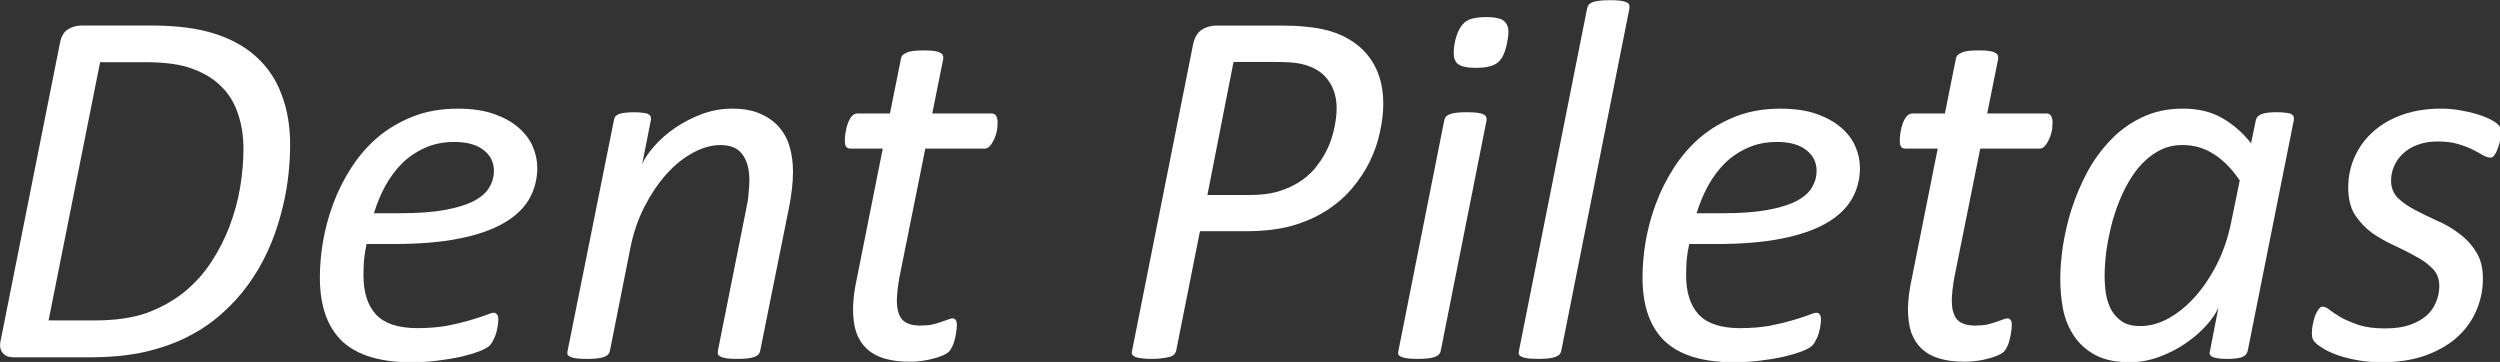 <?xml version="1.0" encoding="UTF-8" standalone="no"?>
<svg
   width="107.522mm"
   height="15.566mm"
   version="1.1"
   id="svg5"
   xmlnsSvg="http://www.w3.org/2000/svg"
   xmlns="http://www.w3.org/2000/svg">
  <rect width="100%" height="100%" fill="#333333" stroke="none"/>
  <defs
     id="defs2" />
  <g
     id="layer1"
     transform="matrix(3.781,0,0,3.781,-165.445,-342.68)">
    <path
       d="m 56.23,96.868 q 0,0.717 -0.099,1.499 -0.099,0.772 -0.32,1.554 -0.209,0.772 -0.551,1.521 -0.342,0.75 -0.838,1.433 -0.485,0.672 -1.136,1.246 -0.639,0.573 -1.466,0.992 -0.827,0.419 -1.841,0.65 -1.014,0.232 -2.436,0.232 H 44.379 q -0.143,0 -0.276,-0.033 -0.121,-0.044 -0.209,-0.132 -0.088,-0.088 -0.121,-0.232 -0.033,-0.154 0.022,-0.375 l 2.536,-12.722 q 0.077,-0.43 0.331,-0.595 0.265,-0.176 0.595,-0.176 h 3.01 q 1.643,0 2.723,0.353 1.08,0.342 1.797,1.003 0.728,0.661 1.08,1.621 0.364,0.948 0.364,2.161 z m -2.006,0.165 q 0,-0.816 -0.232,-1.499 -0.22,-0.684 -0.706,-1.169 -0.485,-0.496 -1.246,-0.772 Q 51.291,93.307 50.045,93.307 h -1.984 l -2.216,11.101 h 1.962 q 1.345,0 2.249,-0.32 0.904,-0.331 1.599,-0.882 0.695,-0.562 1.18,-1.301 0.485,-0.739 0.794,-1.554 0.309,-0.816 0.452,-1.665 0.143,-0.86 0.143,-1.654 z"
       id="path612"
       style="fill:#ffffff" />
    <path
       d="m 66.857,97.827 q 0,0.761 -0.353,1.367 -0.353,0.606 -1.102,1.036 -0.75,0.43 -1.918,0.661 -1.169,0.232 -2.8,0.232 h -1.169 q -0.077,0.364 -0.11,0.706 -0.022,0.342 -0.022,0.639 0,1.102 0.54,1.687 0.551,0.584 1.775,0.584 0.706,0 1.268,-0.099 0.562,-0.11 0.97,-0.232 0.419,-0.121 0.684,-0.22 0.265,-0.11 0.364,-0.11 0.099,0 0.143,0.077 0.055,0.066 0.055,0.198 0,0.11 -0.022,0.265 -0.022,0.154 -0.066,0.32 -0.044,0.154 -0.121,0.298 -0.066,0.143 -0.154,0.243 -0.132,0.132 -0.474,0.265 -0.331,0.121 -0.794,0.232 -0.463,0.099 -1.014,0.165 -0.551,0.066 -1.102,0.066 -0.981,0 -1.72,-0.22 -0.739,-0.22 -1.235,-0.672 -0.485,-0.463 -0.728,-1.147 -0.243,-0.684 -0.243,-1.61 0,-0.717 0.132,-1.532 0.143,-0.827 0.441,-1.632 0.298,-0.805 0.772,-1.543 0.474,-0.739 1.124,-1.301 0.661,-0.562 1.521,-0.904 0.86,-0.342 1.94,-0.342 0.926,0 1.565,0.232 0.65,0.232 1.058,0.595 0.419,0.364 0.606,0.816 0.187,0.441 0.187,0.882 z m -1.863,0.165 q 0,-0.562 -0.441,-0.904 -0.441,-0.353 -1.257,-0.353 -0.717,0 -1.268,0.254 -0.551,0.243 -0.981,0.661 -0.419,0.419 -0.728,0.981 -0.298,0.551 -0.485,1.169 h 1.124 q 1.158,0 1.929,-0.143 0.783,-0.143 1.246,-0.386 0.474,-0.254 0.661,-0.584 0.198,-0.331 0.198,-0.695 z"
       id="path614"
       style="fill:#ffffff" />
    <path
       d="m 77.849,97.992 q 0,0.386 -0.044,0.761 -0.044,0.375 -0.121,0.772 l -1.246,6.196 q -0.022,0.088 -0.077,0.154 -0.044,0.055 -0.165,0.099 -0.11,0.044 -0.287,0.066 -0.176,0.022 -0.452,0.022 -0.265,0 -0.441,-0.022 -0.165,-0.022 -0.265,-0.066 -0.088,-0.044 -0.121,-0.099 -0.022,-0.066 -0.011,-0.154 l 1.224,-6.13 q 0.077,-0.342 0.099,-0.661 0.033,-0.32 0.033,-0.562 0,-0.672 -0.287,-1.08 -0.287,-0.419 -0.959,-0.419 -0.584,0 -1.202,0.342 -0.606,0.331 -1.136,0.926 -0.518,0.584 -0.937,1.4 -0.408,0.805 -0.595,1.753 l -0.882,4.432 q -0.022,0.088 -0.077,0.154 -0.055,0.055 -0.165,0.099 -0.11,0.044 -0.298,0.066 -0.176,0.022 -0.441,0.022 -0.276,0 -0.452,-0.022 -0.165,-0.022 -0.265,-0.066 -0.088,-0.044 -0.121,-0.099 -0.022,-0.066 0,-0.154 l 1.995,-9.933 q 0.011,-0.077 0.055,-0.143 0.055,-0.066 0.154,-0.11 0.11,-0.044 0.265,-0.055 0.165,-0.022 0.386,-0.022 0.232,0 0.375,0.022 0.154,0.011 0.232,0.055 0.088,0.044 0.11,0.11 0.022,0.066 0.011,0.143 l -0.375,1.896 q 0.165,-0.375 0.54,-0.794 0.375,-0.419 0.893,-0.772 0.518,-0.353 1.136,-0.584 0.628,-0.232 1.301,-0.232 0.739,0 1.235,0.232 0.496,0.22 0.805,0.595 0.309,0.364 0.441,0.849 0.132,0.485 0.132,1.014 z"
       id="path616"
       style="fill:#ffffff" />
    <path
       d="m 86.646,95.909 q 0,0.099 -0.011,0.22 -0.011,0.11 -0.044,0.232 -0.033,0.121 -0.088,0.243 -0.055,0.121 -0.121,0.22 -0.055,0.088 -0.132,0.143 -0.077,0.055 -0.176,0.055 h -2.536 l -1.113,5.534 q -0.044,0.232 -0.077,0.518 -0.033,0.287 -0.033,0.474 0,0.562 0.232,0.827 0.243,0.254 0.772,0.254 0.298,0 0.518,-0.044 0.22,-0.055 0.375,-0.11 0.165,-0.055 0.287,-0.099 0.121,-0.055 0.209,-0.055 0.088,0 0.132,0.066 0.055,0.055 0.055,0.22 0,0.143 -0.033,0.32 -0.022,0.165 -0.066,0.331 -0.044,0.165 -0.11,0.298 -0.066,0.132 -0.143,0.209 -0.088,0.077 -0.265,0.154 -0.176,0.077 -0.408,0.132 -0.232,0.066 -0.496,0.099 -0.254,0.033 -0.507,0.033 -0.617,0 -1.069,-0.132 -0.452,-0.132 -0.761,-0.408 -0.309,-0.287 -0.463,-0.706 -0.143,-0.43 -0.143,-1.025 0,-0.132 0.011,-0.287 0.011,-0.165 0.033,-0.342 0.033,-0.176 0.055,-0.353 0.033,-0.176 0.066,-0.331 l 1.113,-5.578 h -1.378 q -0.121,0 -0.187,-0.066 -0.066,-0.077 -0.066,-0.287 0,-0.154 0.033,-0.353 0.033,-0.209 0.099,-0.386 0.066,-0.176 0.165,-0.298 0.11,-0.121 0.254,-0.121 h 1.389 l 0.474,-2.359 q 0.011,-0.077 0.066,-0.143 0.066,-0.066 0.176,-0.11 0.11,-0.055 0.287,-0.077 0.187,-0.022 0.452,-0.022 0.265,0 0.43,0.022 0.176,0.022 0.265,0.077 0.099,0.044 0.121,0.11 0.033,0.066 0.022,0.143 l -0.474,2.359 h 2.536 q 0.165,0 0.22,0.121 0.055,0.121 0.055,0.276 z"
       id="path618"
       style="fill:#ffffff" />
    <path
       d="m 103.227,95.082 q 0,0.584 -0.143,1.224 -0.132,0.639 -0.43,1.257 -0.298,0.606 -0.761,1.158 -0.452,0.54 -1.102,0.959 -0.65,0.419 -1.499,0.661 -0.838,0.232 -1.984,0.232 h -1.962 l -1.025,5.148 q -0.022,0.077 -0.077,0.143 -0.055,0.066 -0.187,0.11 -0.121,0.033 -0.309,0.055 -0.176,0.033 -0.452,0.033 -0.254,0 -0.43,-0.022 -0.176,-0.022 -0.287,-0.055 -0.099,-0.044 -0.143,-0.11 -0.033,-0.066 -0.011,-0.154 l 2.624,-13.174 q 0.088,-0.441 0.364,-0.628 0.276,-0.187 0.639,-0.187 h 2.811 q 0.551,0 0.97,0.044 0.43,0.033 0.827,0.121 0.595,0.132 1.069,0.408 0.485,0.276 0.816,0.684 0.331,0.397 0.507,0.926 0.176,0.529 0.176,1.169 z m -2.006,0.198 q 0,-0.684 -0.342,-1.169 -0.331,-0.496 -1.036,-0.695 -0.265,-0.077 -0.584,-0.099 -0.32,-0.022 -0.684,-0.022 h -1.786 l -1.124,5.722 h 1.797 q 0.783,0 1.323,-0.176 0.54,-0.176 0.948,-0.463 0.408,-0.287 0.684,-0.672 0.287,-0.386 0.463,-0.794 0.176,-0.419 0.254,-0.838 0.088,-0.43 0.088,-0.794 z"
       id="path620"
       style="fill:#ffffff" />
    <path
       d="m 108.551,92.458 q -0.055,0.309 -0.154,0.518 -0.088,0.209 -0.243,0.342 -0.154,0.121 -0.386,0.176 -0.232,0.055 -0.562,0.055 -0.32,0 -0.529,-0.055 -0.209,-0.055 -0.309,-0.176 -0.099,-0.132 -0.11,-0.342 -0.011,-0.209 0.044,-0.518 0.066,-0.309 0.165,-0.507 0.099,-0.209 0.243,-0.342 0.154,-0.143 0.386,-0.187 0.232,-0.055 0.562,-0.055 0.32,0 0.518,0.055 0.209,0.044 0.309,0.187 0.11,0.132 0.121,0.342 0.011,0.198 -0.055,0.507 z m -2.855,13.262 q -0.022,0.088 -0.077,0.154 -0.055,0.055 -0.165,0.099 -0.11,0.044 -0.298,0.066 -0.176,0.022 -0.441,0.022 -0.276,0 -0.452,-0.022 -0.165,-0.022 -0.265,-0.066 -0.088,-0.044 -0.121,-0.099 -0.022,-0.066 0,-0.154 l 1.973,-9.922 q 0.011,-0.077 0.066,-0.143 0.055,-0.066 0.165,-0.11 0.11,-0.044 0.287,-0.066 0.187,-0.022 0.463,-0.022 0.265,0 0.43,0.022 0.176,0.022 0.265,0.066 0.099,0.044 0.121,0.11 0.033,0.066 0.022,0.143 z"
       id="path622"
       style="fill:#ffffff" />
    <path
       d="m 110.878,105.72 q -0.022,0.088 -0.077,0.154 -0.055,0.055 -0.165,0.099 -0.11,0.044 -0.298,0.066 -0.176,0.022 -0.441,0.022 -0.276,0 -0.452,-0.022 -0.165,-0.022 -0.265,-0.066 -0.088,-0.044 -0.121,-0.099 -0.022,-0.066 0,-0.154 L 111.991,90.992 q 0.022,-0.088 0.066,-0.154 0.055,-0.066 0.165,-0.11 0.121,-0.044 0.298,-0.066 0.187,-0.022 0.463,-0.022 0.265,0 0.43,0.022 0.176,0.022 0.265,0.066 0.099,0.044 0.121,0.11 0.022,0.066 0.011,0.154 z"
       id="path624"
       style="fill:#ffffff" />
    <path
       d="m 123.721,97.827 q 0,0.761 -0.353,1.367 -0.353,0.606 -1.102,1.036 -0.75,0.43 -1.918,0.661 -1.169,0.232 -2.8,0.232 h -1.169 q -0.077,0.364 -0.11,0.706 -0.022,0.342 -0.022,0.639 0,1.102 0.54,1.687 0.551,0.584 1.775,0.584 0.706,0 1.268,-0.099 0.562,-0.11 0.97,-0.232 0.419,-0.121 0.683,-0.22 0.265,-0.11 0.364,-0.11 0.099,0 0.143,0.077 0.055,0.066 0.055,0.198 0,0.11 -0.022,0.265 -0.022,0.154 -0.066,0.32 -0.044,0.154 -0.121,0.298 -0.066,0.143 -0.154,0.243 -0.132,0.132 -0.474,0.265 -0.331,0.121 -0.794,0.232 -0.463,0.099 -1.014,0.165 -0.551,0.066 -1.102,0.066 -0.981,0 -1.72,-0.22 -0.739,-0.22 -1.235,-0.672 -0.485,-0.463 -0.728,-1.147 -0.243,-0.684 -0.243,-1.61 0,-0.717 0.132,-1.532 0.143,-0.827 0.441,-1.632 0.298,-0.805 0.772,-1.543 0.474,-0.739 1.124,-1.301 0.661,-0.562 1.521,-0.904 0.86,-0.342 1.94,-0.342 0.926,0 1.565,0.232 0.65,0.232 1.058,0.595 0.419,0.364 0.606,0.816 0.187,0.441 0.187,0.882 z m -1.863,0.165 q 0,-0.562 -0.441,-0.904 -0.441,-0.353 -1.257,-0.353 -0.717,0 -1.268,0.254 -0.551,0.243 -0.981,0.661 -0.419,0.419 -0.728,0.981 -0.298,0.551 -0.485,1.169 h 1.124 q 1.158,0 1.929,-0.143 0.783,-0.143 1.246,-0.386 0.474,-0.254 0.661,-0.584 0.198,-0.331 0.198,-0.695 z"
       id="path626"
       style="fill:#ffffff" />
    <path
       d="m 132,95.909 q 0,0.099 -0.011,0.22 -0.011,0.11 -0.044,0.232 -0.033,0.121 -0.088,0.243 -0.055,0.121 -0.121,0.22 -0.055,0.088 -0.132,0.143 -0.077,0.055 -0.176,0.055 h -2.536 l -1.113,5.534 q -0.044,0.232 -0.077,0.518 -0.033,0.287 -0.033,0.474 0,0.562 0.232,0.827 0.243,0.254 0.772,0.254 0.298,0 0.518,-0.044 0.22,-0.055 0.375,-0.11 0.165,-0.055 0.287,-0.099 0.121,-0.055 0.209,-0.055 0.088,0 0.132,0.066 0.055,0.055 0.055,0.22 0,0.143 -0.033,0.32 -0.022,0.165 -0.066,0.331 -0.044,0.165 -0.11,0.298 -0.066,0.132 -0.143,0.209 -0.088,0.077 -0.265,0.154 -0.176,0.077 -0.408,0.132 -0.232,0.066 -0.496,0.099 -0.254,0.033 -0.507,0.033 -0.617,0 -1.069,-0.132 -0.452,-0.132 -0.761,-0.408 -0.309,-0.287 -0.463,-0.706 -0.143,-0.43 -0.143,-1.025 0,-0.132 0.011,-0.287 0.011,-0.165 0.033,-0.342 0.033,-0.176 0.055,-0.353 0.033,-0.176 0.066,-0.331 l 1.113,-5.578 h -1.378 q -0.121,0 -0.187,-0.066 -0.066,-0.077 -0.066,-0.287 0,-0.154 0.033,-0.353 0.033,-0.209 0.099,-0.386 0.066,-0.176 0.165,-0.298 0.11,-0.121 0.254,-0.121 h 1.389 l 0.474,-2.359 q 0.011,-0.077 0.066,-0.143 0.066,-0.066 0.176,-0.11 0.11,-0.055 0.287,-0.077 0.187,-0.022 0.452,-0.022 0.265,0 0.43,0.022 0.176,0.022 0.265,0.077 0.099,0.044 0.121,0.11 0.033,0.066 0.022,0.143 l -0.474,2.359 h 2.536 q 0.165,0 0.22,0.121 0.055,0.121 0.055,0.276 z"
       id="path628"
       style="fill:#ffffff" />
    <path
       d="m 140.39,105.72 q -0.044,0.187 -0.243,0.265 -0.198,0.077 -0.661,0.077 -0.22,0 -0.364,-0.022 -0.143,-0.022 -0.232,-0.055 -0.088,-0.044 -0.121,-0.099 -0.033,-0.066 0,-0.165 l 0.364,-1.874 q -0.143,0.353 -0.518,0.772 -0.375,0.419 -0.893,0.772 -0.507,0.353 -1.135,0.584 -0.628,0.232 -1.279,0.232 -0.882,0 -1.466,-0.309 -0.573,-0.309 -0.915,-0.816 -0.342,-0.507 -0.474,-1.147 -0.121,-0.639 -0.121,-1.312 0,-0.617 0.11,-1.4 0.121,-0.783 0.375,-1.599 0.265,-0.816 0.672,-1.588 0.419,-0.772 1.003,-1.378 0.584,-0.617 1.356,-0.981 0.772,-0.375 1.753,-0.375 0.981,0 1.676,0.397 0.706,0.397 1.257,1.091 l 0.209,-1.003 q 0.044,-0.176 0.254,-0.254 0.209,-0.077 0.65,-0.077 0.22,0 0.364,0.022 0.154,0.011 0.243,0.055 0.088,0.044 0.11,0.11 0.022,0.066 0.011,0.143 z m -0.342,-7.331 q -0.518,-0.761 -1.124,-1.136 -0.595,-0.386 -1.345,-0.386 -0.595,0 -1.08,0.287 -0.474,0.276 -0.849,0.739 -0.364,0.463 -0.639,1.058 -0.265,0.584 -0.441,1.213 -0.165,0.628 -0.254,1.235 -0.077,0.606 -0.077,1.091 0,0.386 0.055,0.772 0.066,0.375 0.232,0.695 0.176,0.309 0.474,0.507 0.298,0.187 0.772,0.187 0.606,0 1.213,-0.331 0.617,-0.342 1.147,-0.937 0.529,-0.595 0.937,-1.4 0.408,-0.805 0.606,-1.775 z"
       id="path630"
       style="fill:#ffffff" />
    <path
       d="m 151.282,96.339 q 0,0.11 -0.033,0.298 -0.033,0.176 -0.099,0.353 -0.055,0.176 -0.143,0.298 -0.077,0.121 -0.176,0.121 -0.132,0 -0.32,-0.099 -0.176,-0.11 -0.441,-0.243 -0.265,-0.132 -0.639,-0.243 -0.364,-0.11 -0.871,-0.11 -0.485,0 -0.86,0.143 -0.375,0.132 -0.628,0.375 -0.254,0.232 -0.386,0.54 -0.132,0.298 -0.132,0.628 0,0.441 0.287,0.739 0.298,0.287 0.739,0.518 0.441,0.232 0.948,0.463 0.518,0.22 0.948,0.551 0.441,0.32 0.728,0.783 0.298,0.452 0.298,1.147 0,0.772 -0.309,1.444 -0.298,0.661 -0.871,1.147 -0.562,0.474 -1.367,0.75 -0.805,0.265 -1.797,0.265 -0.518,0 -0.981,-0.077 -0.452,-0.077 -0.827,-0.198 -0.364,-0.121 -0.628,-0.265 -0.265,-0.154 -0.408,-0.287 -0.088,-0.088 -0.132,-0.176 -0.033,-0.099 -0.033,-0.232 0,-0.088 0.011,-0.209 0.011,-0.121 0.044,-0.254 0.033,-0.132 0.066,-0.254 0.044,-0.121 0.099,-0.22 0.055,-0.099 0.11,-0.154 0.055,-0.066 0.132,-0.066 0.132,0 0.32,0.154 0.187,0.143 0.485,0.32 0.309,0.165 0.761,0.32 0.452,0.143 1.124,0.143 0.606,0 1.036,-0.143 0.441,-0.154 0.728,-0.397 0.287,-0.254 0.419,-0.584 0.143,-0.331 0.143,-0.695 0,-0.463 -0.287,-0.75 -0.287,-0.298 -0.728,-0.529 -0.43,-0.243 -0.937,-0.474 -0.507,-0.232 -0.948,-0.54 -0.43,-0.32 -0.728,-0.772 -0.287,-0.463 -0.287,-1.169 0,-0.728 0.287,-1.345 0.287,-0.628 0.805,-1.08 0.529,-0.463 1.257,-0.717 0.739,-0.254 1.632,-0.254 0.419,0 0.805,0.066 0.397,0.066 0.728,0.165 0.331,0.099 0.573,0.22 0.243,0.121 0.364,0.243 0.121,0.11 0.121,0.342 z"
       id="path632"
       style="fill:#ffffff" />
  </g>
</svg>
